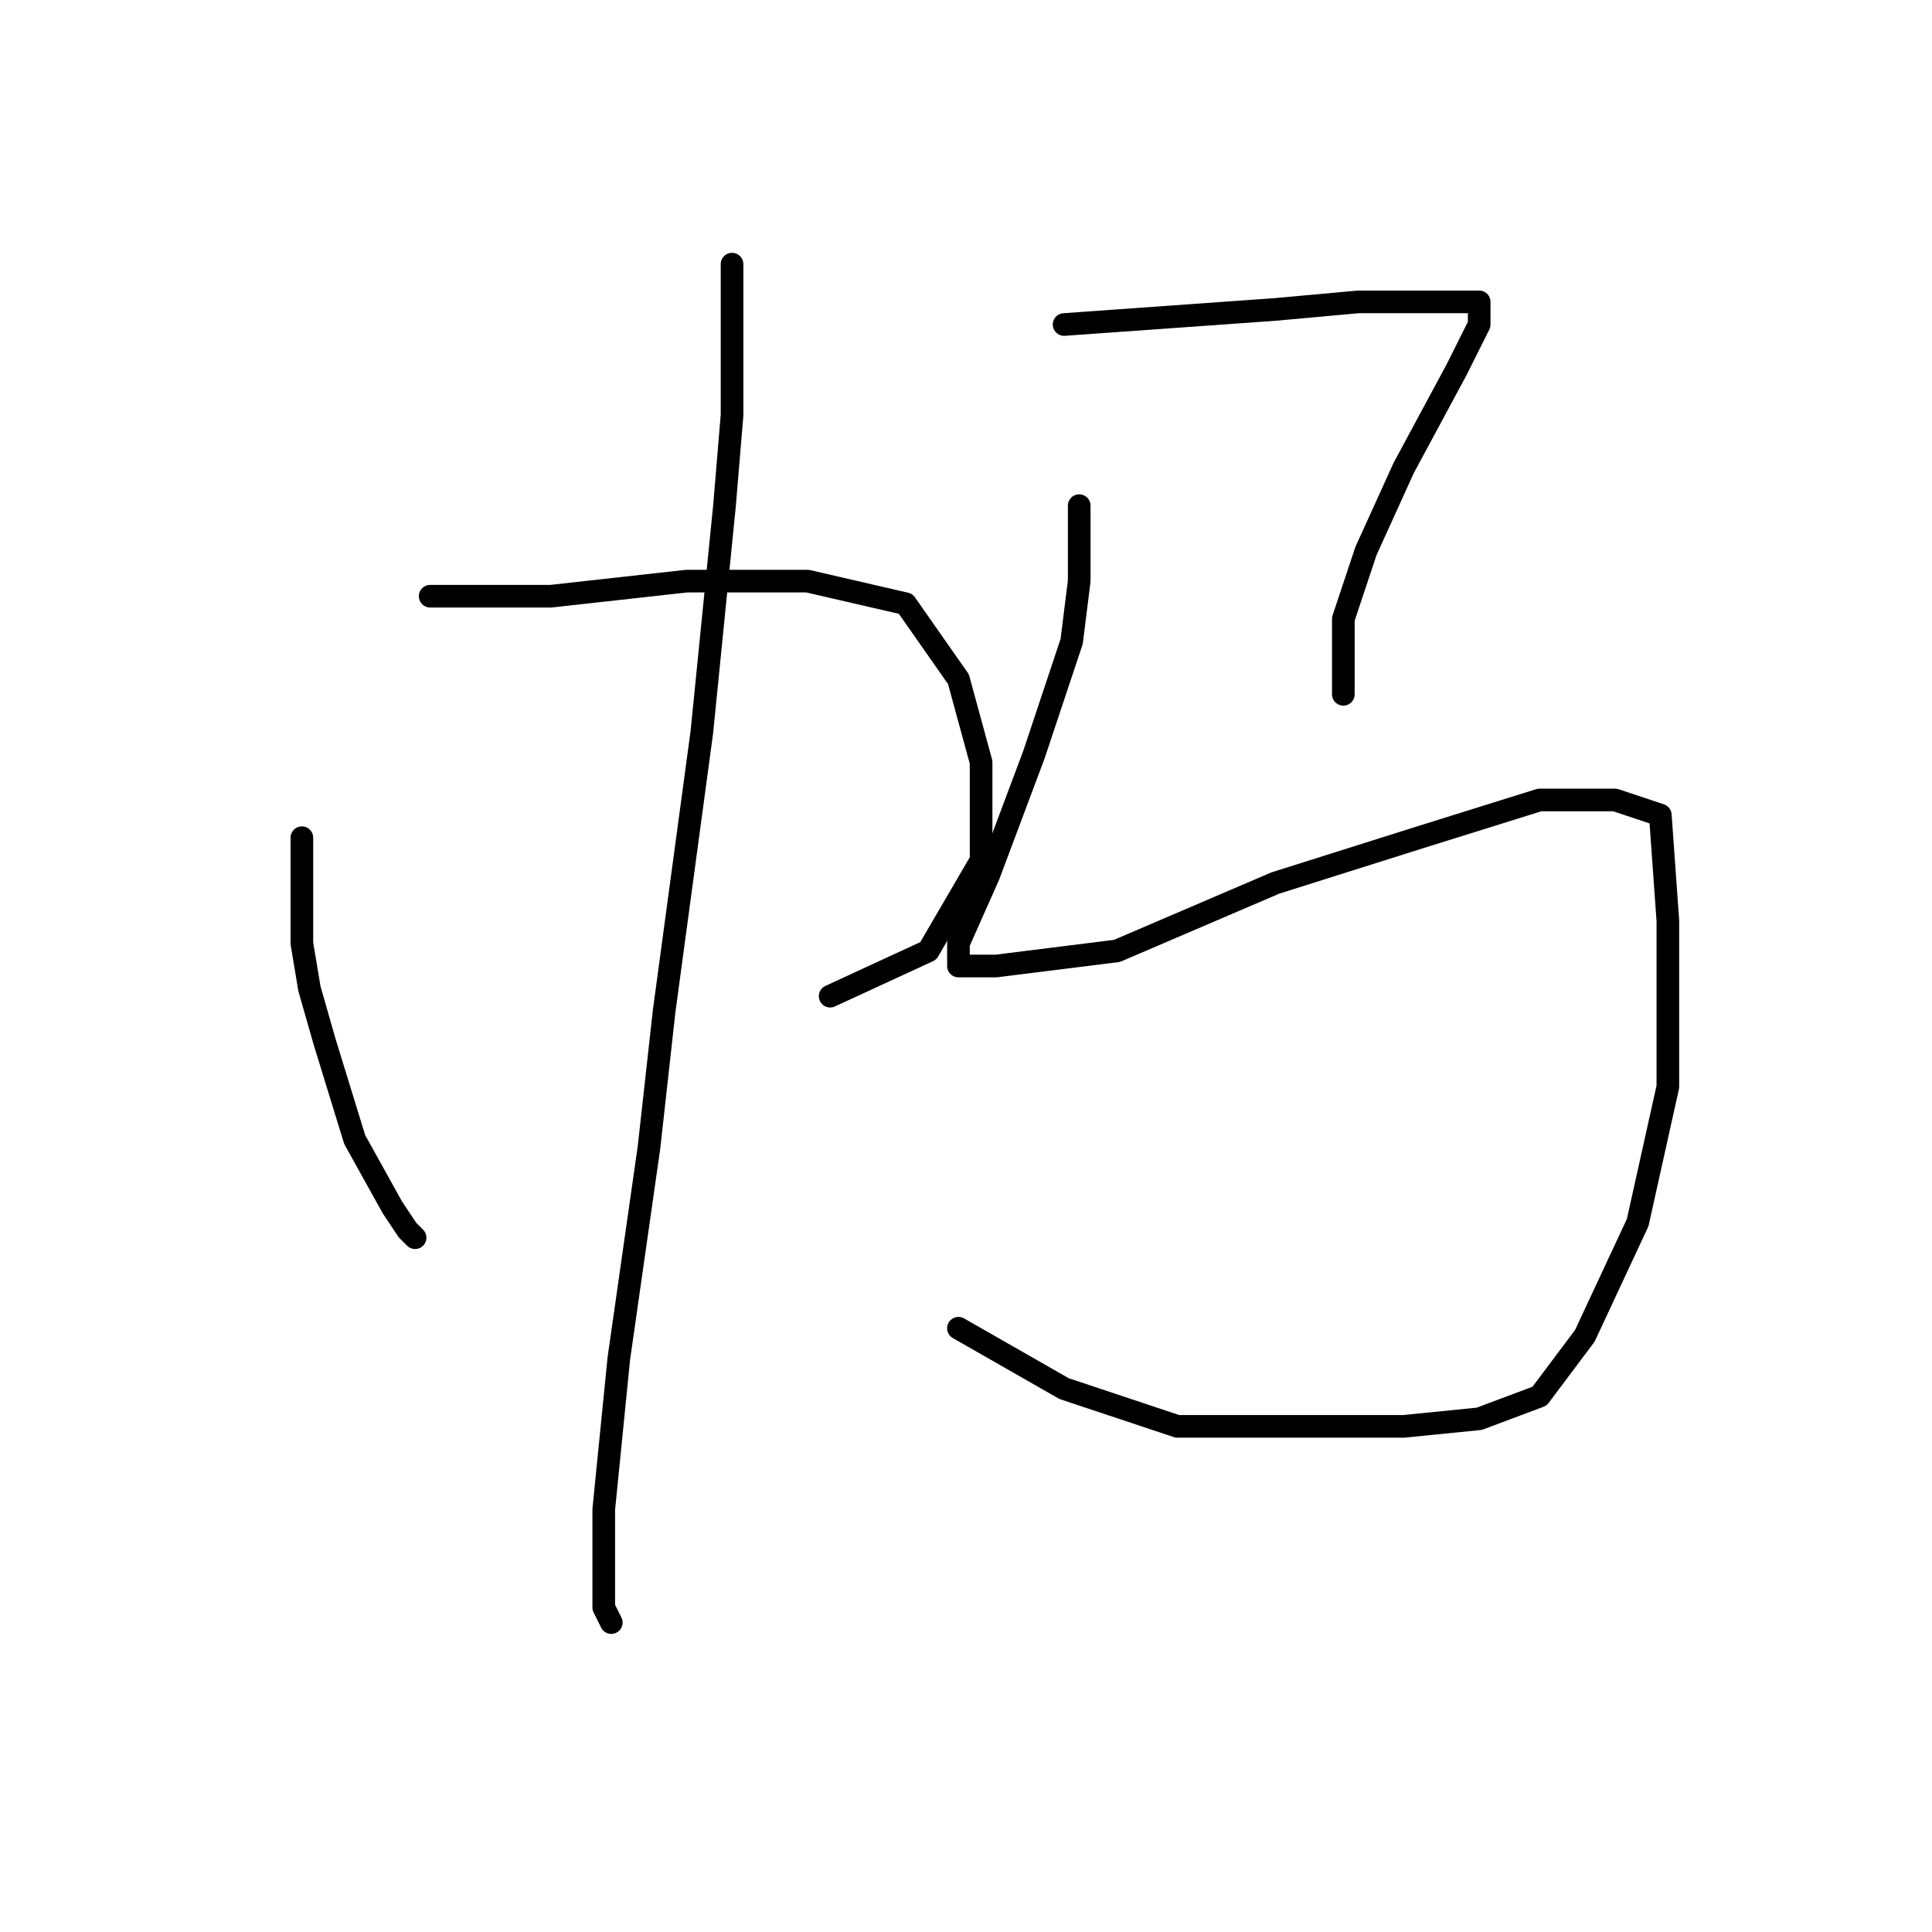 <?xml version="1.0" standalone="no"?>
    <svg width="256" height="256" xmlns="http://www.w3.org/2000/svg" version="1.1">
    <polyline stroke="black" stroke-width="3" stroke-linecap="round" fill="transparent" stroke-linejoin="round" points="40 111 40 118 40 125 41 131 43 138 47 151 52 160 54 163 55 164 55 164 " />
        <polyline stroke="black" stroke-width="3" stroke-linecap="round" fill="transparent" stroke-linejoin="round" points="57 79 65 79 73 79 91 77 107 77 120 80 127 90 130 101 130 114 123 126 110 132 110 132 " />
        <polyline stroke="black" stroke-width="3" stroke-linecap="round" fill="transparent" stroke-linejoin="round" points="97 35 97 45 97 55 96 67 93 97 88 134 86 152 82 180 80 200 80 213 81 215 81 215 " />
        <polyline stroke="black" stroke-width="3" stroke-linecap="round" fill="transparent" stroke-linejoin="round" points="141 43 155 42 169 41 180 40 188 40 194 40 196 40 196 43 193 49 186 62 181 73 179 79 178 82 178 84 178 89 178 92 178 92 " />
        <polyline stroke="black" stroke-width="3" stroke-linecap="round" fill="transparent" stroke-linejoin="round" points="143 67 143 72 143 77 142 85 137 100 131 116 127 125 127 128 132 128 148 126 169 117 188 111 204 106 214 106 220 108 221 122 221 144 217 162 210 177 204 185 196 188 186 189 172 189 156 189 141 184 127 176 127 176 " />
        </svg>